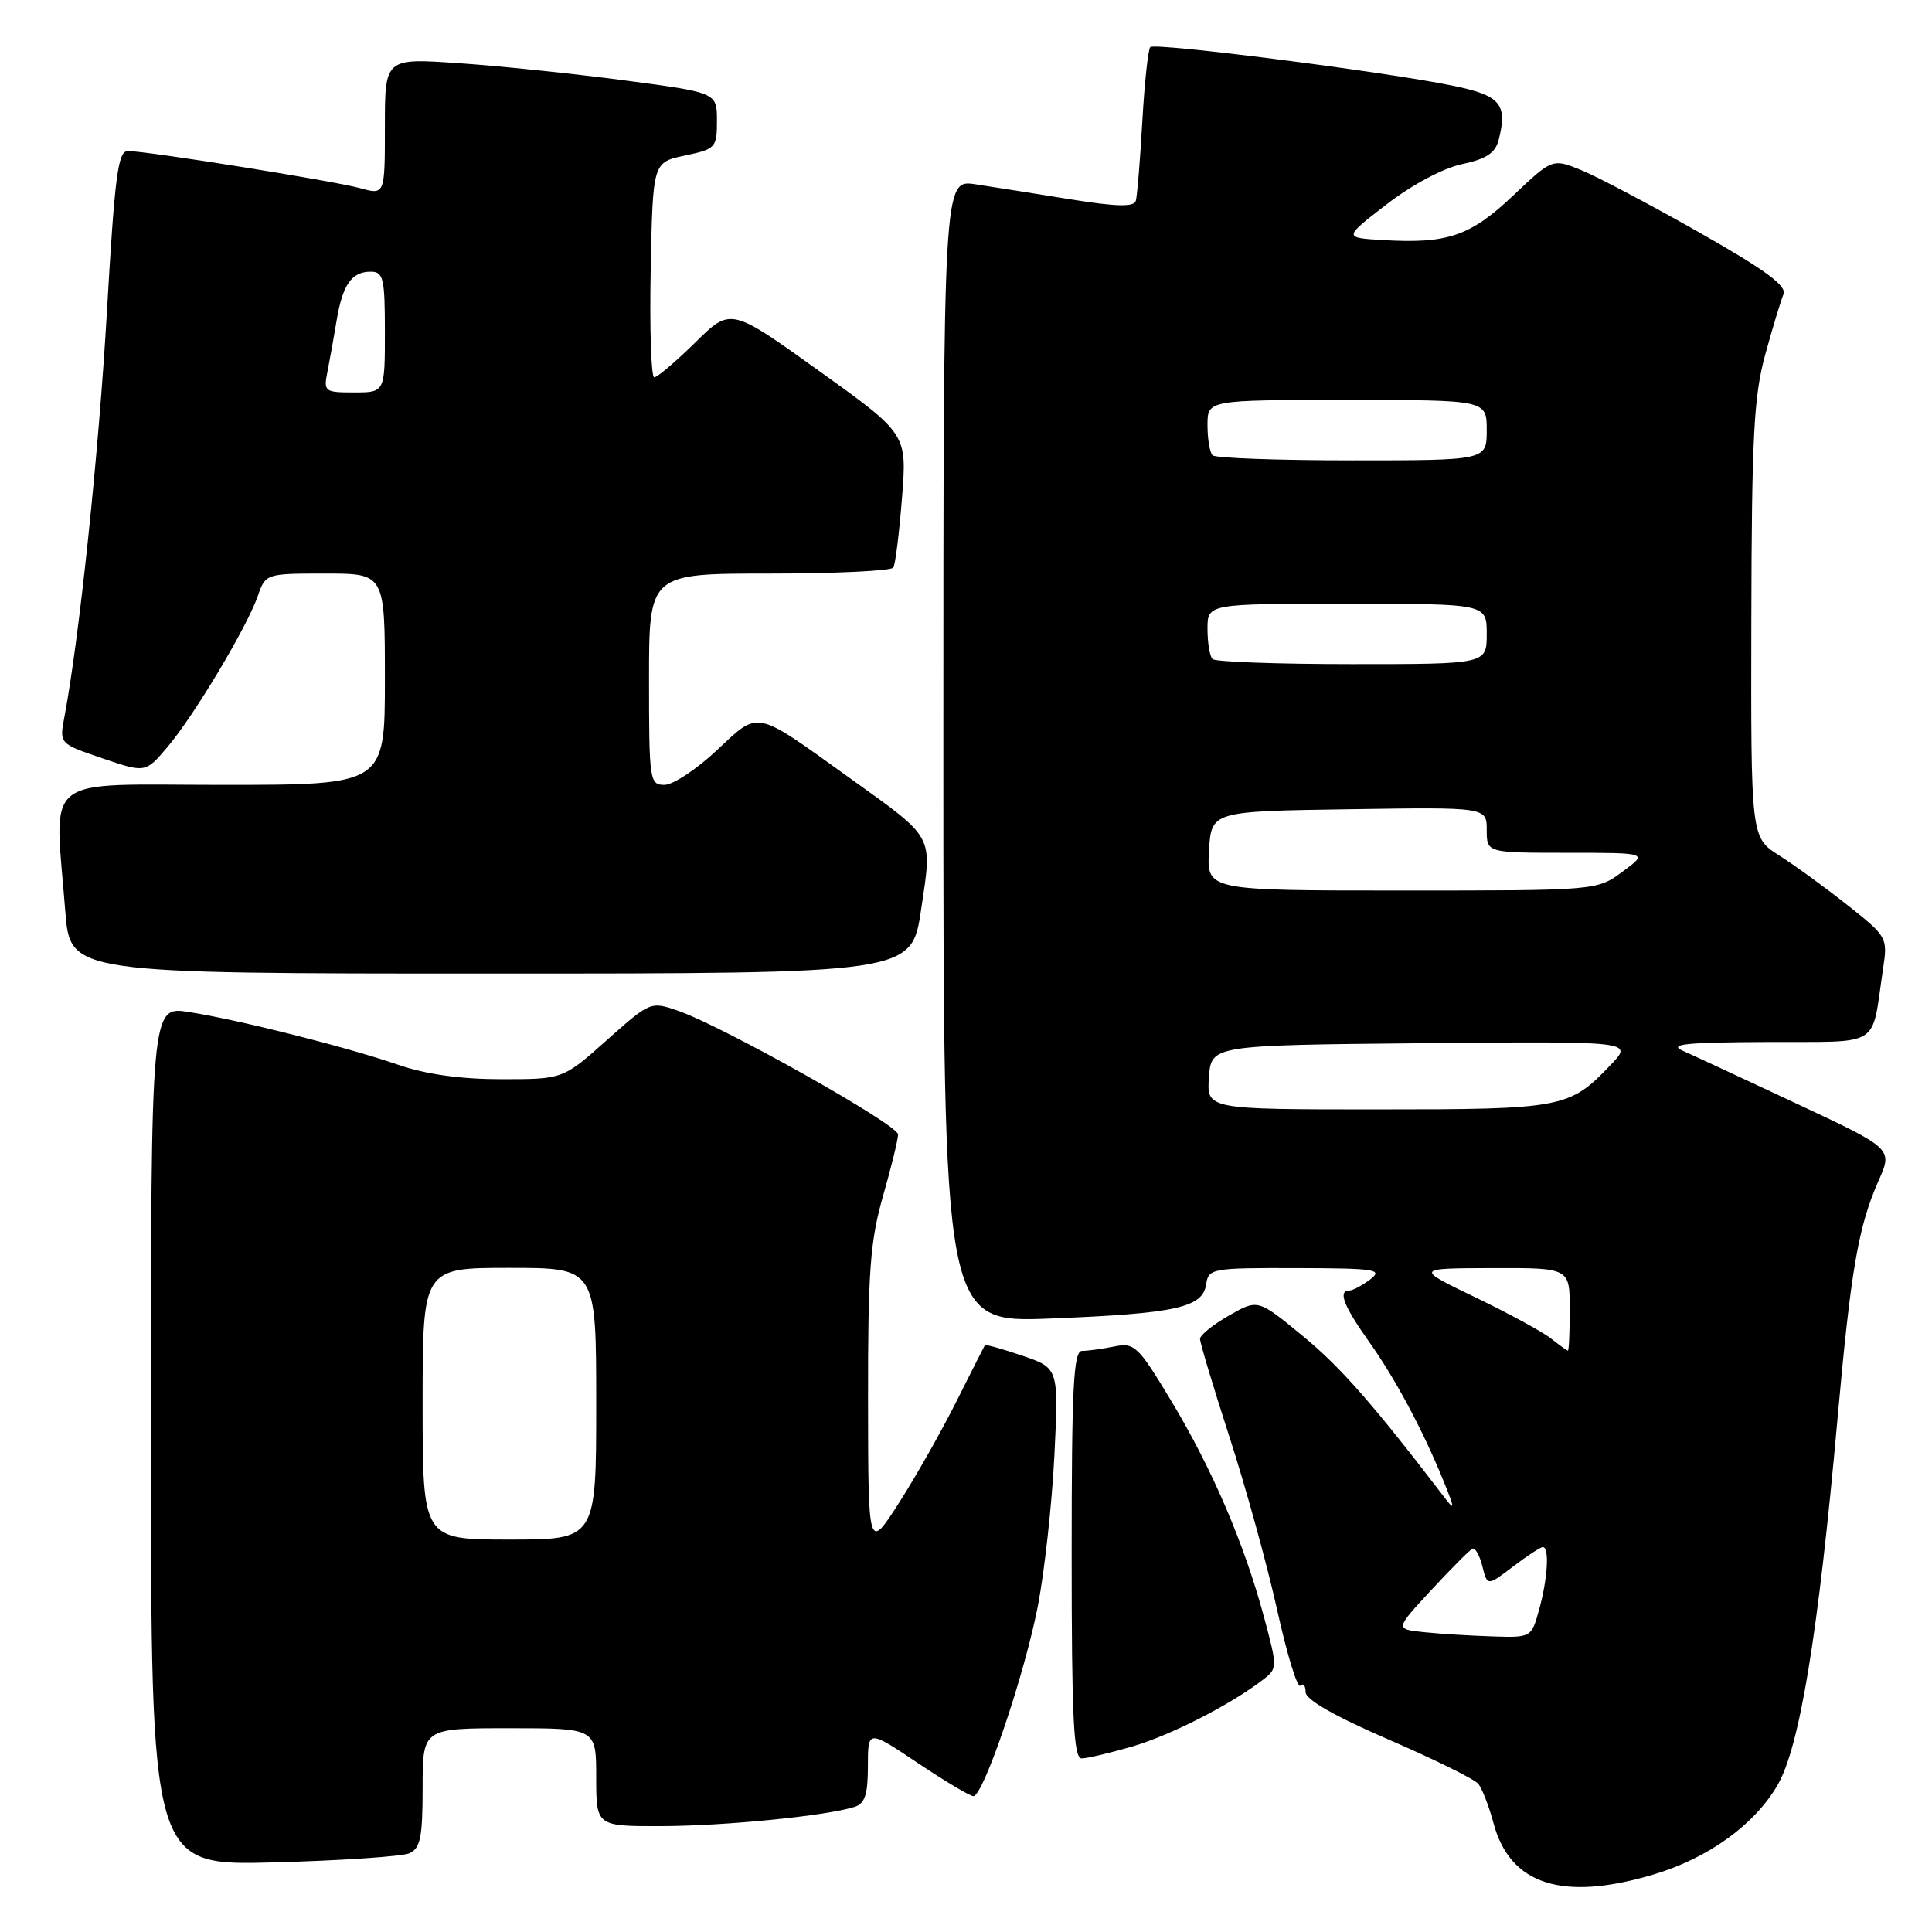 <?xml version="1.0" encoding="UTF-8" standalone="no"?>
<!DOCTYPE svg PUBLIC "-//W3C//DTD SVG 1.1//EN" "http://www.w3.org/Graphics/SVG/1.1/DTD/svg11.dtd" >
<svg xmlns="http://www.w3.org/2000/svg" xmlns:xlink="http://www.w3.org/1999/xlink" version="1.1" viewBox="0 0 256 256">
 <g >
 <path fill="currentColor"
d=" M 219.04 248.40 C 226.31 246.24 232.41 241.86 235.51 236.58 C 238.46 231.54 240.92 216.59 243.48 188.00 C 245.25 168.22 246.24 162.51 248.92 156.45 C 250.80 152.21 250.80 152.21 238.15 146.28 C 231.19 143.02 224.38 139.85 223.00 139.24 C 221.01 138.36 223.31 138.12 234.17 138.07 C 249.57 137.99 247.91 139.04 249.52 128.33 C 250.14 124.24 250.05 124.09 244.82 119.95 C 241.90 117.63 237.81 114.66 235.75 113.35 C 232.00 110.97 232.00 110.97 232.06 82.24 C 232.11 57.88 232.39 52.51 233.90 47.00 C 234.88 43.42 235.97 39.83 236.32 39.00 C 236.79 37.88 233.97 35.80 225.23 30.84 C 218.78 27.18 211.75 23.46 209.61 22.58 C 205.71 20.98 205.71 20.98 200.49 25.92 C 194.81 31.30 191.81 32.32 183.25 31.81 C 178.00 31.50 178.00 31.50 183.73 27.08 C 187.08 24.49 191.22 22.28 193.73 21.75 C 196.98 21.05 198.14 20.28 198.59 18.50 C 199.78 13.77 198.82 12.65 192.49 11.35 C 183.55 9.51 153.04 5.62 152.42 6.24 C 152.13 6.54 151.65 10.99 151.36 16.14 C 151.07 21.29 150.68 26.01 150.50 26.62 C 150.25 27.44 147.91 27.39 141.83 26.41 C 137.25 25.67 131.59 24.77 129.25 24.42 C 125.00 23.77 125.00 23.77 125.00 99.52 C 125.00 175.28 125.00 175.28 139.25 174.71 C 155.83 174.05 159.37 173.27 159.82 170.18 C 160.13 168.08 160.57 168.00 171.82 168.03 C 182.31 168.06 183.30 168.21 181.56 169.53 C 180.49 170.34 179.25 171.00 178.81 171.00 C 177.25 171.00 178.03 173.03 181.38 177.75 C 184.92 182.72 188.65 189.72 191.38 196.50 C 192.76 199.92 192.77 200.21 191.46 198.50 C 181.95 186.06 177.60 181.10 172.58 176.99 C 166.67 172.13 166.67 172.13 162.84 174.32 C 160.74 175.52 159.01 176.91 159.01 177.41 C 159.00 177.91 160.76 183.76 162.91 190.41 C 165.07 197.06 167.90 207.35 169.22 213.28 C 170.53 219.21 171.92 223.75 172.30 223.36 C 172.69 222.98 173.00 223.36 173.00 224.21 C 173.00 225.21 176.82 227.39 183.97 230.49 C 190.01 233.10 195.37 235.74 195.88 236.37 C 196.39 236.99 197.30 239.34 197.90 241.59 C 200.08 249.74 207.01 251.97 219.04 248.40 Z  M 54.25 245.57 C 55.70 244.92 56.00 243.45 56.00 236.89 C 56.00 229.00 56.00 229.00 67.50 229.00 C 79.00 229.00 79.00 229.00 79.00 235.50 C 79.00 242.00 79.00 242.00 87.75 241.97 C 96.18 241.94 109.49 240.61 113.21 239.43 C 114.61 238.99 115.00 237.80 115.00 234.02 C 115.00 229.18 115.00 229.18 121.58 233.59 C 125.20 236.01 128.53 238.00 128.98 238.00 C 130.30 238.00 135.73 222.00 137.51 212.86 C 138.40 208.26 139.39 199.28 139.71 192.89 C 140.28 181.28 140.28 181.28 135.47 179.64 C 132.83 178.74 130.59 178.12 130.50 178.25 C 130.41 178.39 128.73 181.71 126.77 185.62 C 124.81 189.54 121.37 195.62 119.13 199.12 C 115.04 205.50 115.04 205.50 115.02 185.50 C 115.00 168.45 115.30 164.46 117.00 158.50 C 118.10 154.65 119.00 150.97 119.00 150.32 C 119.00 149.03 95.83 136.01 89.85 133.93 C 86.22 132.68 86.16 132.70 80.40 137.83 C 74.60 143.00 74.60 143.00 66.46 143.00 C 61.05 143.00 56.45 142.36 52.77 141.09 C 45.88 138.72 31.75 135.16 25.05 134.10 C 20.00 133.30 20.00 133.30 20.00 190.25 C 20.00 247.21 20.00 247.21 36.25 246.78 C 45.19 246.54 53.29 245.99 54.25 245.57 Z  M 150.07 231.41 C 155.18 229.91 163.13 225.84 167.41 222.53 C 169.27 221.09 169.27 220.90 167.49 214.28 C 164.86 204.51 160.62 194.64 155.22 185.67 C 150.79 178.31 150.34 177.88 147.63 178.42 C 146.05 178.74 144.13 179.00 143.38 179.00 C 142.24 179.00 142.00 183.76 142.00 206.00 C 142.00 227.68 142.26 233.00 143.32 233.00 C 144.04 233.00 147.08 232.28 150.07 231.41 Z  M 122.05 120.54 C 123.54 110.51 123.95 111.25 112.59 103.09 C 99.82 93.93 100.67 94.10 94.97 99.43 C 92.29 101.94 89.17 104.00 88.04 104.00 C 86.08 104.00 86.00 103.43 86.00 90.00 C 86.00 76.00 86.00 76.00 101.94 76.00 C 110.71 76.00 118.10 75.64 118.37 75.21 C 118.64 74.77 119.16 70.61 119.52 65.96 C 120.19 57.50 120.19 57.50 108.50 49.13 C 96.82 40.75 96.82 40.75 92.13 45.38 C 89.54 47.92 87.10 50.00 86.69 50.00 C 86.28 50.00 86.07 43.59 86.22 35.75 C 86.50 21.51 86.50 21.51 90.75 20.61 C 94.83 19.75 95.00 19.57 95.00 15.99 C 95.00 12.27 95.00 12.27 82.75 10.65 C 76.01 9.76 66.11 8.73 60.75 8.37 C 51.00 7.70 51.00 7.70 51.00 16.77 C 51.00 25.84 51.00 25.84 47.71 24.93 C 44.23 23.97 19.59 20.03 16.95 20.01 C 15.63 20.00 15.21 23.24 14.17 41.25 C 13.09 59.96 10.51 84.56 8.53 95.02 C 7.86 98.54 7.86 98.54 13.57 100.48 C 19.28 102.42 19.28 102.42 22.21 98.96 C 25.72 94.81 32.72 83.11 34.16 78.97 C 35.19 76.02 35.24 76.00 43.10 76.00 C 51.00 76.00 51.00 76.00 51.00 90.00 C 51.00 104.00 51.00 104.00 29.50 104.00 C 5.12 104.00 7.22 102.31 8.65 120.75 C 9.30 129.00 9.30 129.00 65.04 129.00 C 120.79 129.00 120.79 129.00 122.05 120.54 Z  M 188.67 216.27 C 184.85 215.87 184.85 215.87 189.65 210.69 C 192.30 207.83 194.75 205.37 195.11 205.21 C 195.47 205.04 196.06 206.10 196.42 207.54 C 197.08 210.17 197.08 210.17 200.47 207.59 C 202.34 206.16 204.12 205.00 204.43 205.00 C 205.33 205.00 205.08 209.15 203.95 213.25 C 202.91 217.00 202.91 217.00 197.70 216.83 C 194.84 216.74 190.78 216.49 188.67 216.27 Z  M 205.50 177.35 C 204.40 176.48 199.90 174.03 195.50 171.91 C 187.50 168.06 187.50 168.06 197.75 168.03 C 208.00 168.00 208.00 168.00 208.00 173.50 C 208.00 176.53 207.89 178.99 207.75 178.97 C 207.61 178.95 206.60 178.22 205.50 177.35 Z  M 160.19 142.75 C 160.50 138.50 160.50 138.50 188.45 138.23 C 216.41 137.97 216.41 137.97 213.45 141.07 C 207.97 146.84 207.13 147.00 182.49 147.00 C 159.89 147.00 159.89 147.00 160.19 142.75 Z  M 160.20 112.75 C 160.50 107.50 160.50 107.50 178.75 107.23 C 197.00 106.95 197.00 106.95 197.00 109.98 C 197.00 113.00 197.00 113.00 207.69 113.00 C 218.39 113.00 218.39 113.00 215.00 115.50 C 211.61 118.00 211.61 118.00 185.75 118.00 C 159.90 118.00 159.90 118.00 160.20 112.75 Z  M 160.67 87.33 C 160.30 86.97 160.00 85.17 160.00 83.33 C 160.00 80.00 160.00 80.00 178.50 80.00 C 197.00 80.00 197.00 80.00 197.00 84.00 C 197.00 88.00 197.00 88.00 179.17 88.00 C 169.36 88.00 161.03 87.70 160.67 87.33 Z  M 160.67 60.33 C 160.30 59.97 160.00 58.17 160.00 56.33 C 160.00 53.00 160.00 53.00 178.50 53.00 C 197.00 53.00 197.00 53.00 197.00 57.00 C 197.00 61.00 197.00 61.00 179.17 61.00 C 169.36 61.00 161.03 60.70 160.67 60.33 Z  M 56.00 186.00 C 56.00 168.00 56.00 168.00 67.50 168.00 C 79.00 168.00 79.00 168.00 79.00 186.00 C 79.00 204.00 79.00 204.00 67.50 204.00 C 56.00 204.00 56.00 204.00 56.00 186.00 Z  M 43.39 49.25 C 43.69 47.74 44.23 44.70 44.60 42.50 C 45.39 37.73 46.59 36.00 49.12 36.00 C 50.80 36.00 51.00 36.84 51.00 44.00 C 51.00 52.00 51.00 52.00 46.92 52.00 C 43.00 52.00 42.86 51.89 43.39 49.25 Z "/>
</g>
</svg>